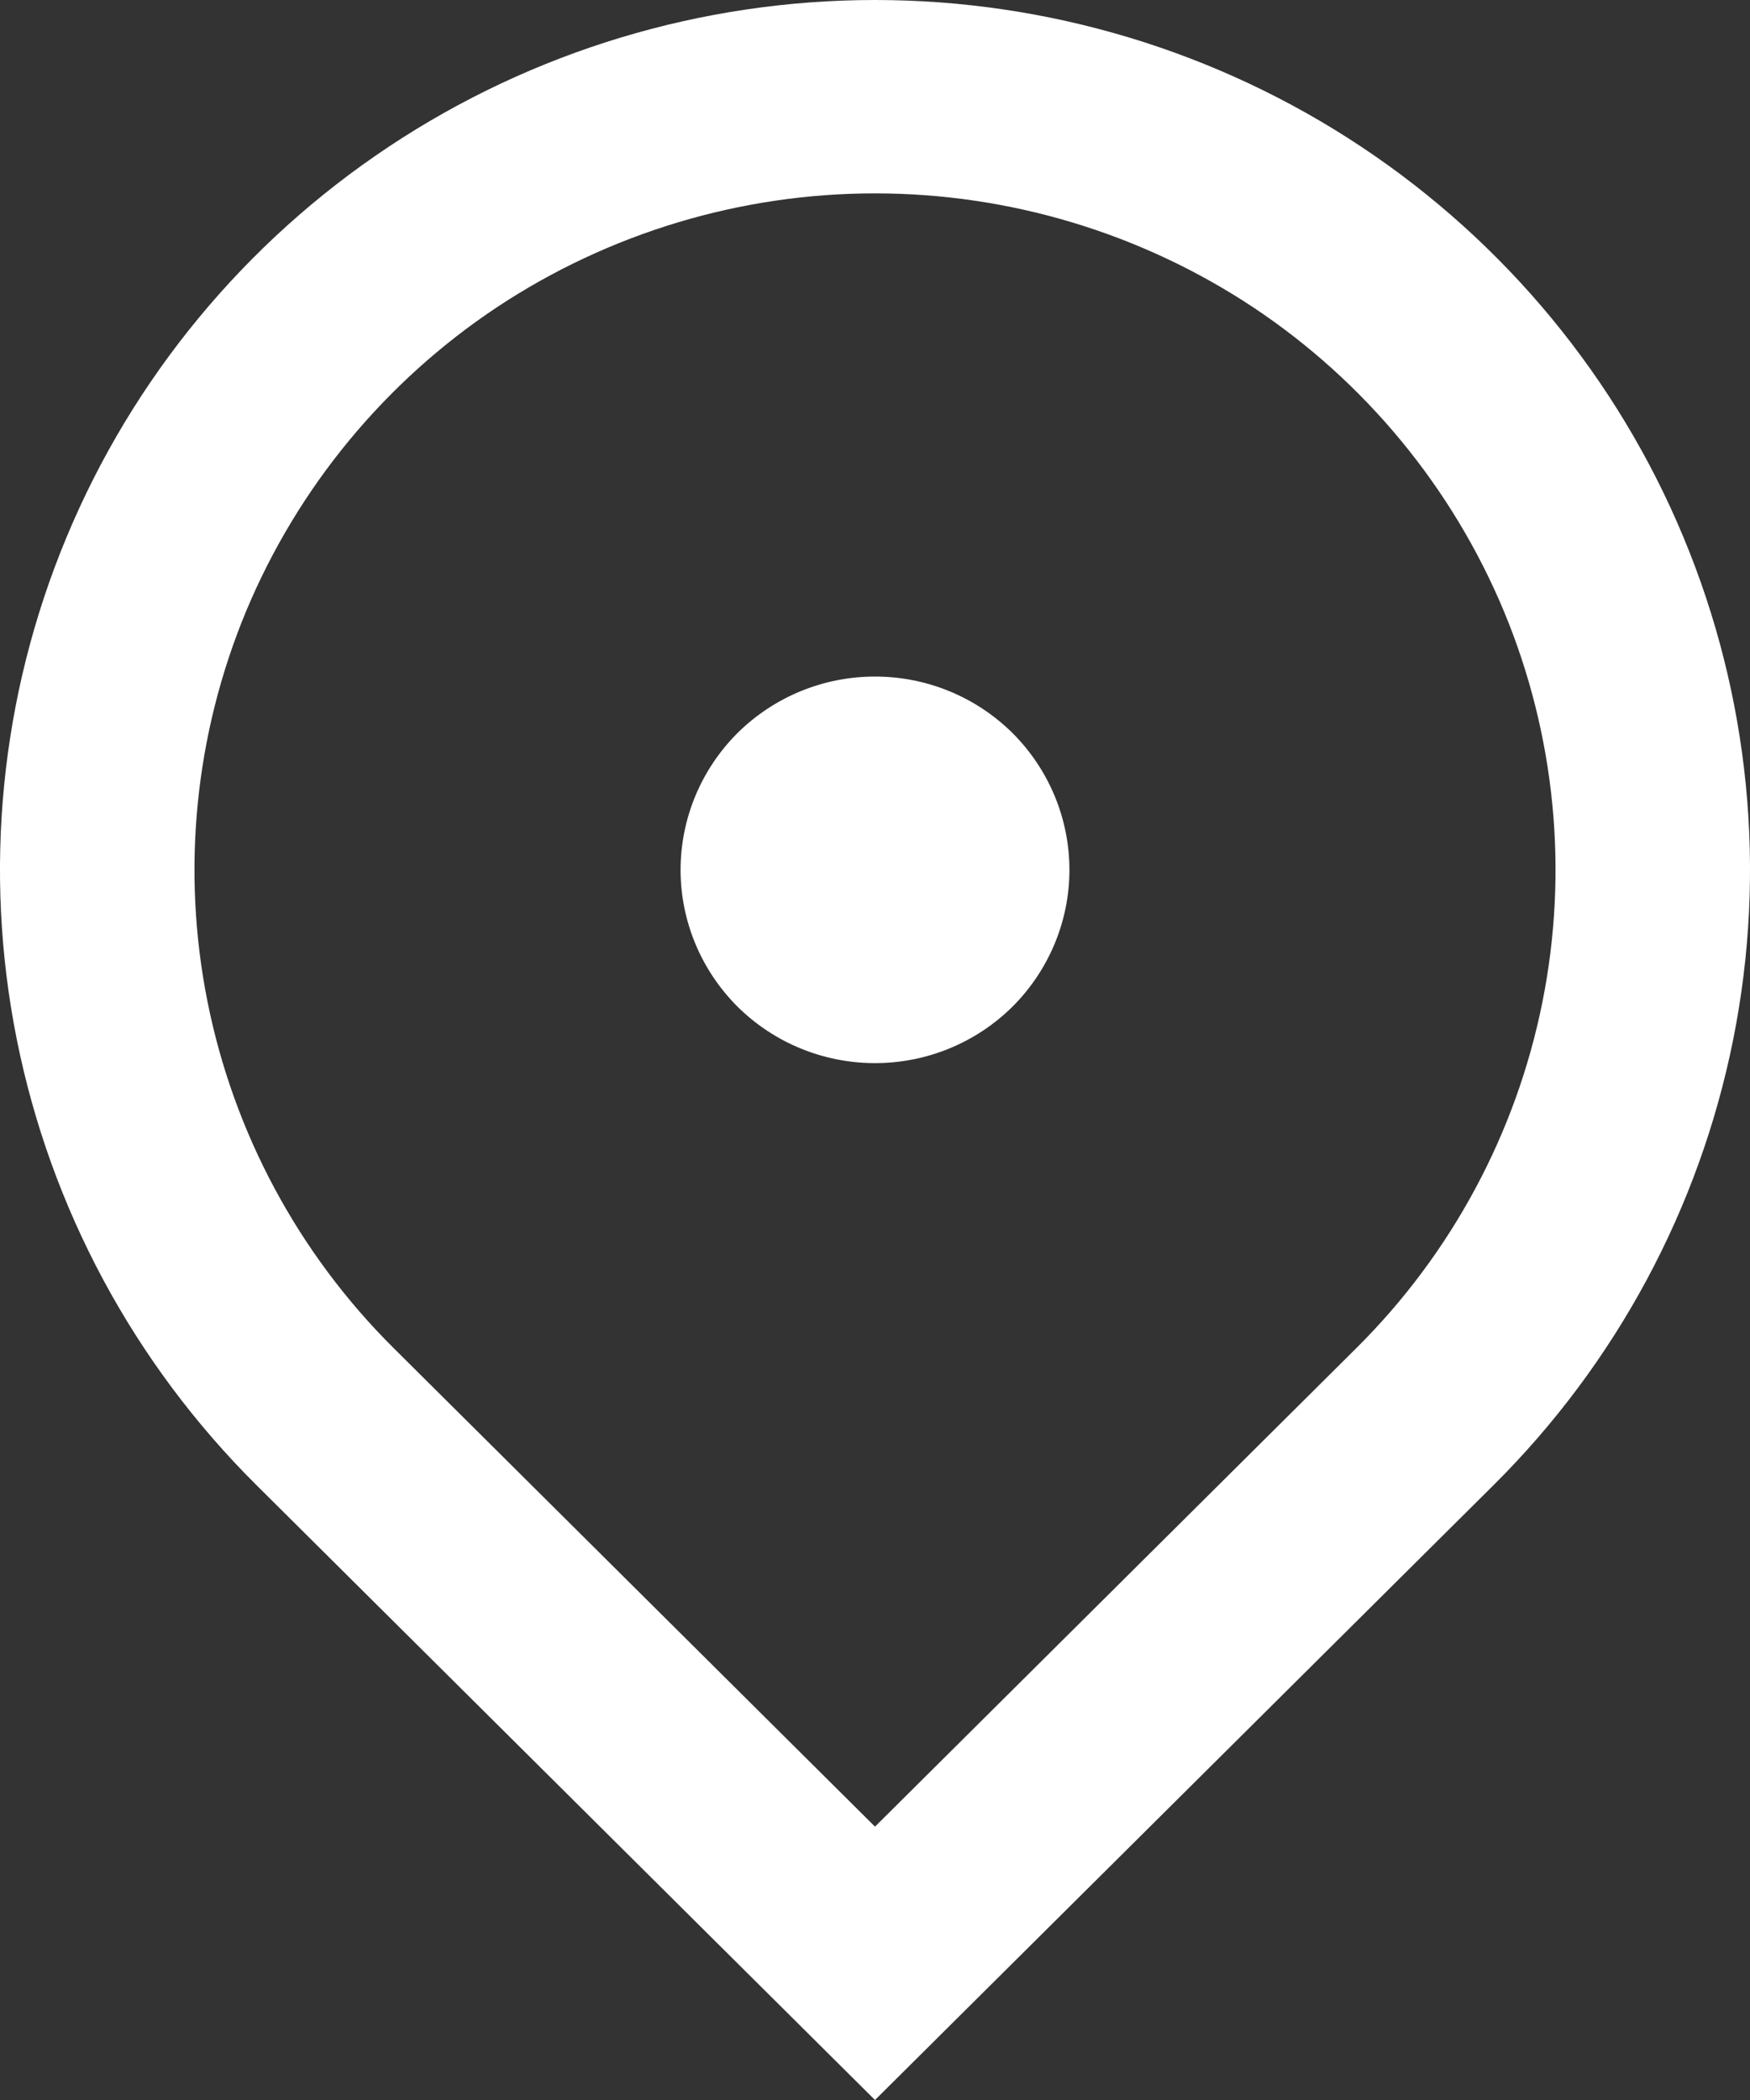 <svg 
          width="10" 
          height="12" fill="none" 
          xmlns="http://www.w3.org/2000/svg">
          <rect width="100%" height="100%" fill="#333333" stroke="none"/>
          <path d="M 5 12 L 1.464 8.485 C 0.765 7.79 0.289 6.904 0.096 5.94 C -0.097 4.976 0.002 3.977 0.381 3.068 C 0.759 2.16 1.4 1.384 2.222 0.838 C 3.044 0.292 4.011 4.905273877905964e-16 5 0 C 5.989 -4.905273877905964e-16 6.956 0.292 7.778 0.838 C 8.6 1.384 9.241 2.16 9.619 3.068 C 9.998 3.977 10.097 4.976 9.904 5.94 C 9.711 6.904 9.235 7.79 8.536 8.485 L 5 12 Z M 7.75 7.704 C 8.294 7.164 8.664 6.475 8.814 5.725 C 8.964 4.975 8.887 4.198 8.593 3.491 C 8.298 2.785 7.8 2.181 7.161 1.756 C 6.521 1.332 5.769 1.105 5 1.105 C 4.231 1.105 3.479 1.332 2.839 1.756 C 2.2 2.181 1.702 2.785 1.407 3.491 C 1.113 4.198 1.036 4.975 1.186 5.725 C 1.336 6.475 1.706 7.164 2.25 7.704 L 5 10.438 L 7.75 7.704 L 7.75 7.704 Z M 5 6.075 C 4.705 6.075 4.423 5.959 4.214 5.752 C 4.006 5.544 3.889 5.263 3.889 4.971 C 3.889 4.678 4.006 4.397 4.214 4.189 C 4.423 3.982 4.705 3.866 5 3.866 C 5.295 3.866 5.577 3.982 5.786 4.189 C 5.994 4.397 6.111 4.678 6.111 4.971 C 6.111 5.263 5.994 5.544 5.786 5.752 C 5.577 5.959 5.295 6.075 5 6.075 Z" fill="rgb(255,255,255)"/>
        </svg>